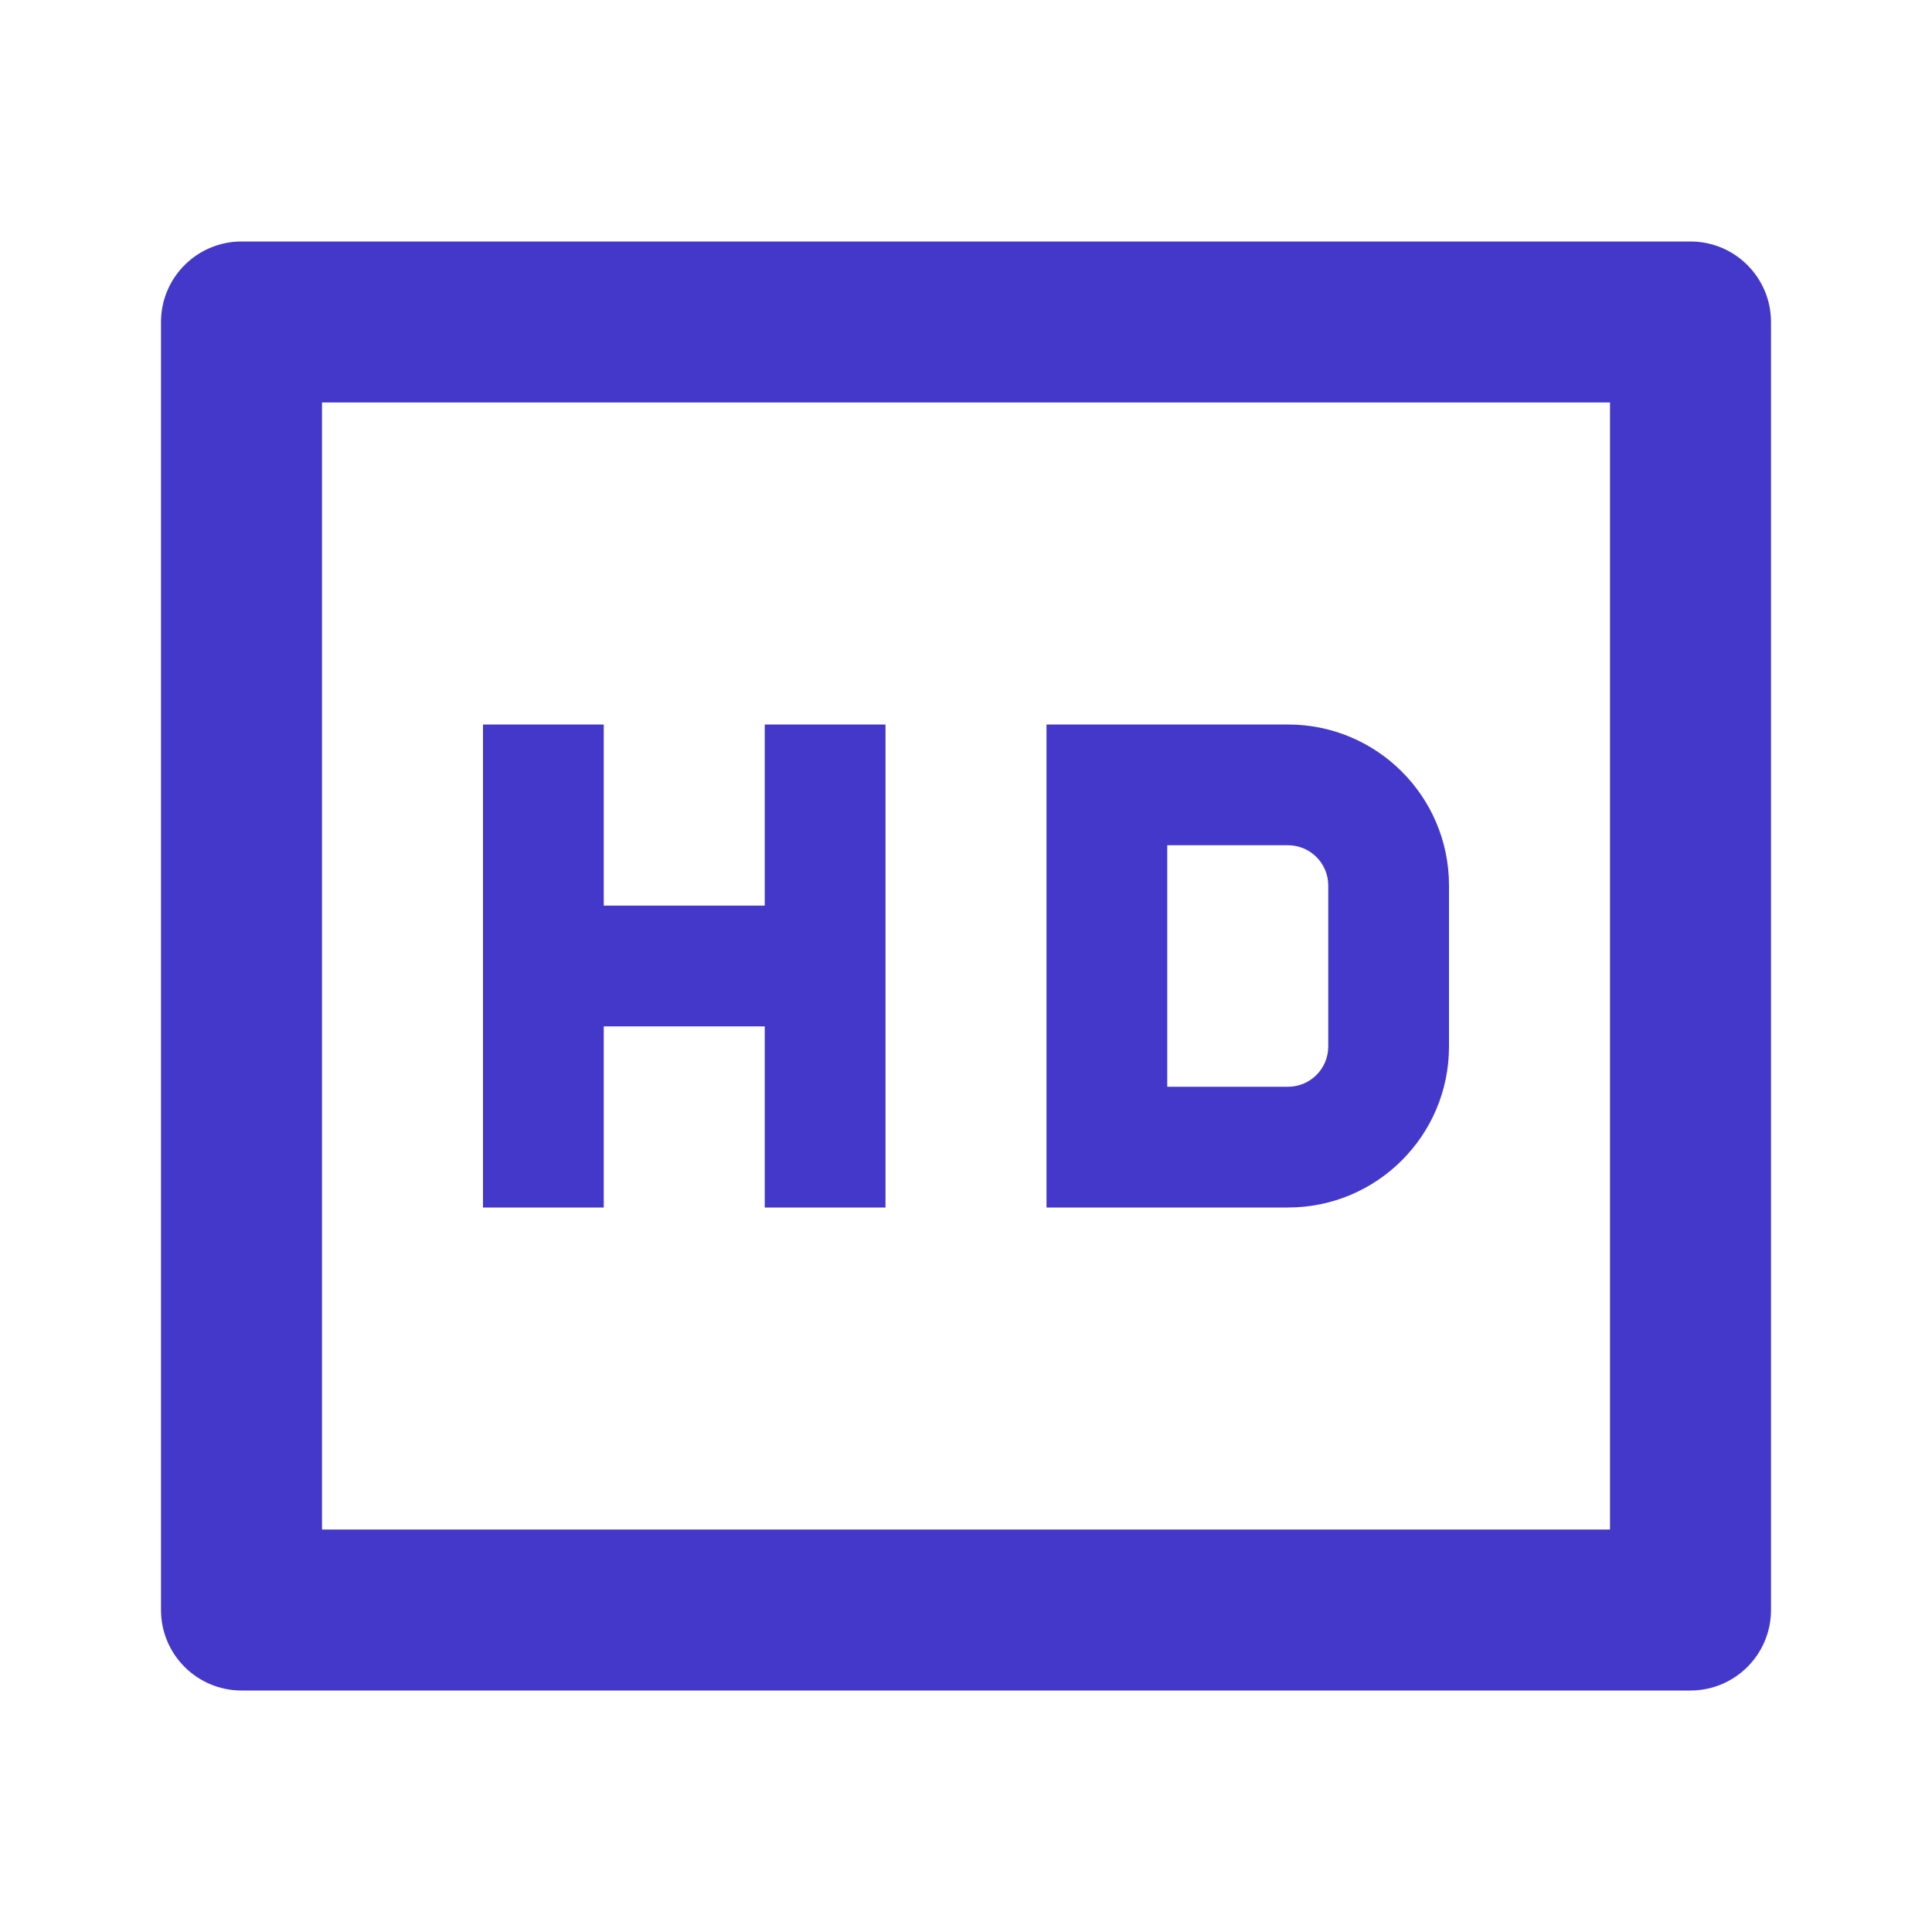 <svg width="24" height="24" viewBox="0 0 24 24" fill="none" xmlns="http://www.w3.org/2000/svg">
    <path d="M4 5V19H20V5H4ZM3 3H21C21.552 3 22 3.448 22 4V20C22 20.552 21.552 21 21 21H3C2.448 21 2 20.552 2 20V4C2 3.448 2.448 3 3 3ZM7.5 11.25H9.5V9H11V15H9.5V12.75H7.5V15H6V9H7.5V11.25ZM14.5 10.5V13.5H16C16.276 13.5 16.5 13.276 16.5 13V11C16.5 10.724 16.276 10.5 16 10.5H14.5ZM13 9H16C17.105 9 18 9.895 18 11V13C18 14.105 17.105 15 16 15H13V9Z" fill="#4338CA"/>
</svg>
